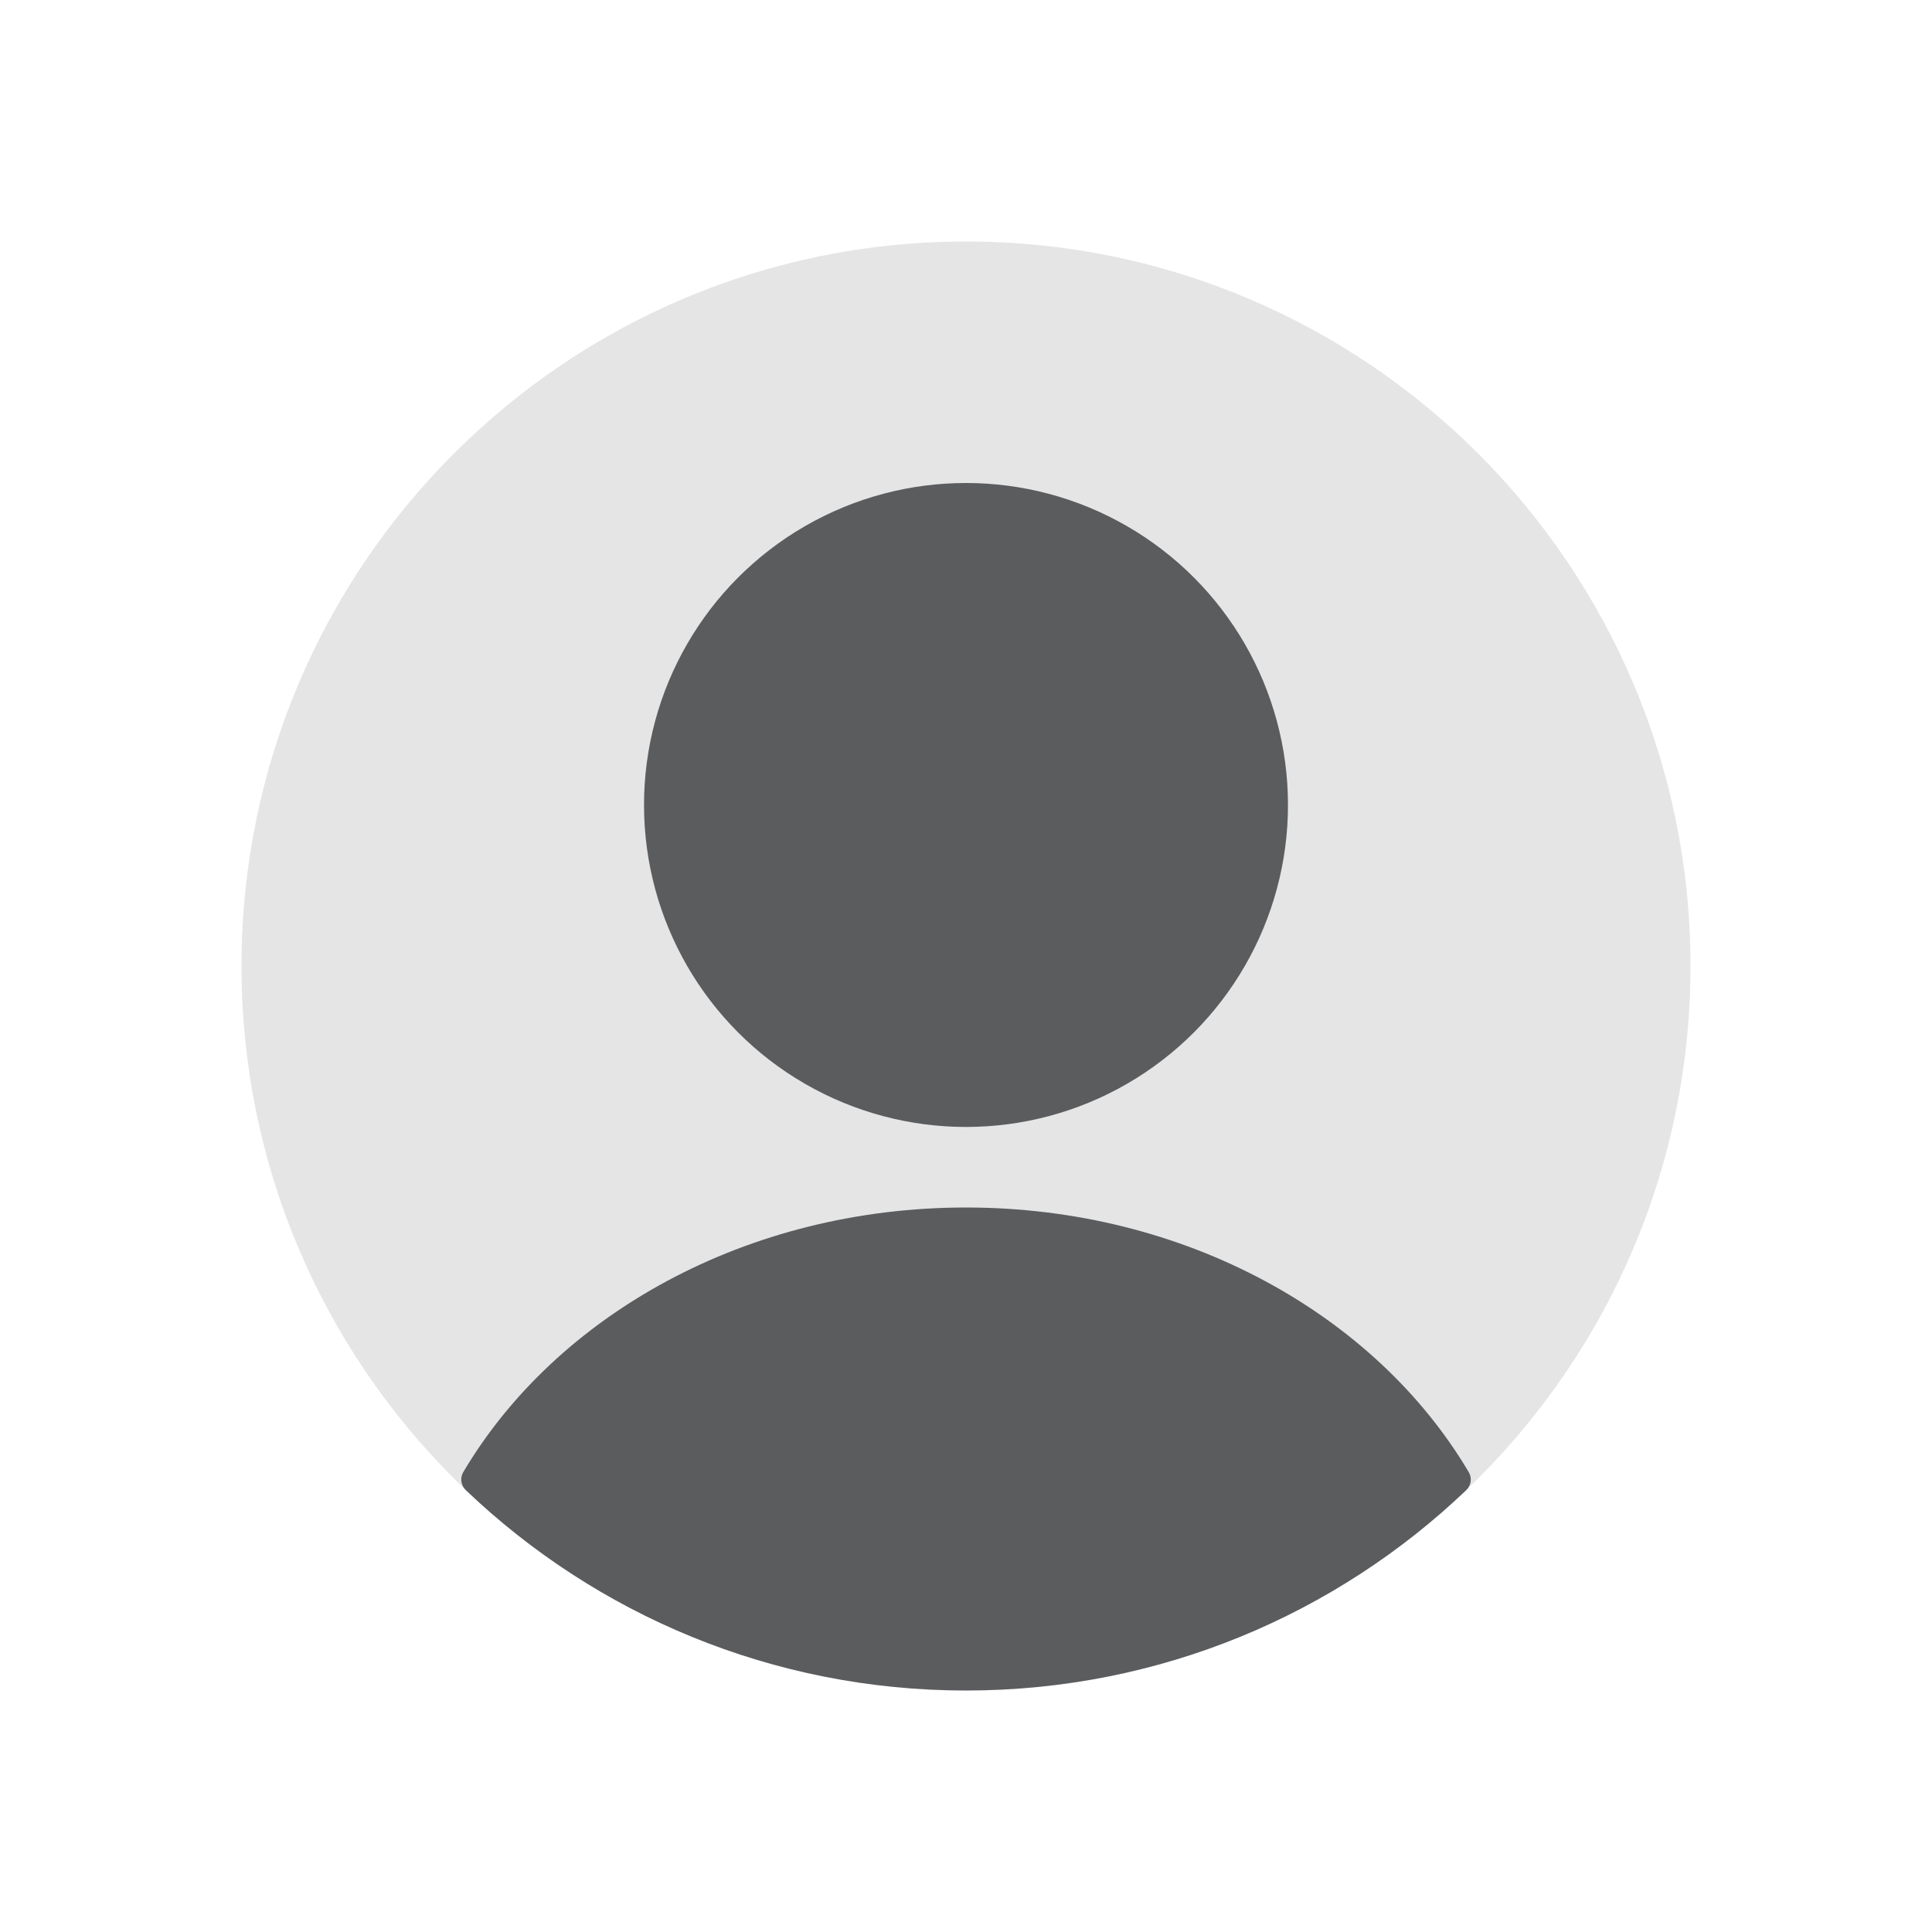<svg width="32" height="32" viewBox="0 0 32 32" fill="none" xmlns="http://www.w3.org/2000/svg">
<path d="M4 16C4 9.373 9.373 4 16 4C22.627 4 28 9.373 28 16C28 22.627 22.627 28 16 28C9.373 28 4 22.627 4 16Z" fill="#E5E5E5"/>
<circle cx="16" cy="13.333" r="5.333" fill="#5B5C5E"/>
<path fill-rule="evenodd" clip-rule="evenodd" d="M24.327 24.383C24.385 24.48 24.367 24.603 24.286 24.681C22.132 26.737 19.213 28 16 28C12.787 28 9.869 26.737 7.715 24.681C7.634 24.603 7.616 24.48 7.673 24.383C9.214 21.782 12.364 20 16 20C19.636 20 22.787 21.782 24.327 24.383Z" fill="#5B5C5E"/>
</svg>
